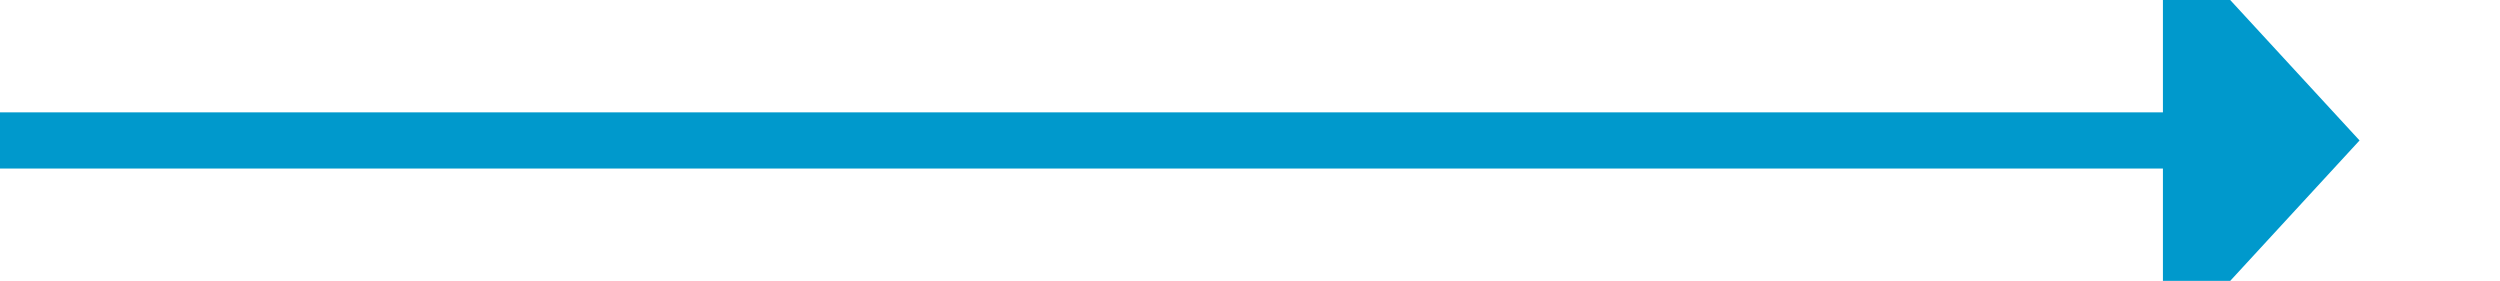 ﻿<?xml version="1.0" encoding="utf-8"?>
<svg version="1.1" xmlns:xlink="http://www.w3.org/1999/xlink" width="89px" height="10px" preserveAspectRatio="xMinYMid meet" viewBox="500 398  89 8" xmlns="http://www.w3.org/2000/svg">
  <path d="M 500 402  L 578 402  " stroke-width="2" stroke="#0099cc" fill="none" />
  <path d="M 577 409.6  L 584 402  L 577 394.4  L 577 409.6  Z " fill-rule="nonzero" fill="#0099cc" stroke="none" />
</svg>